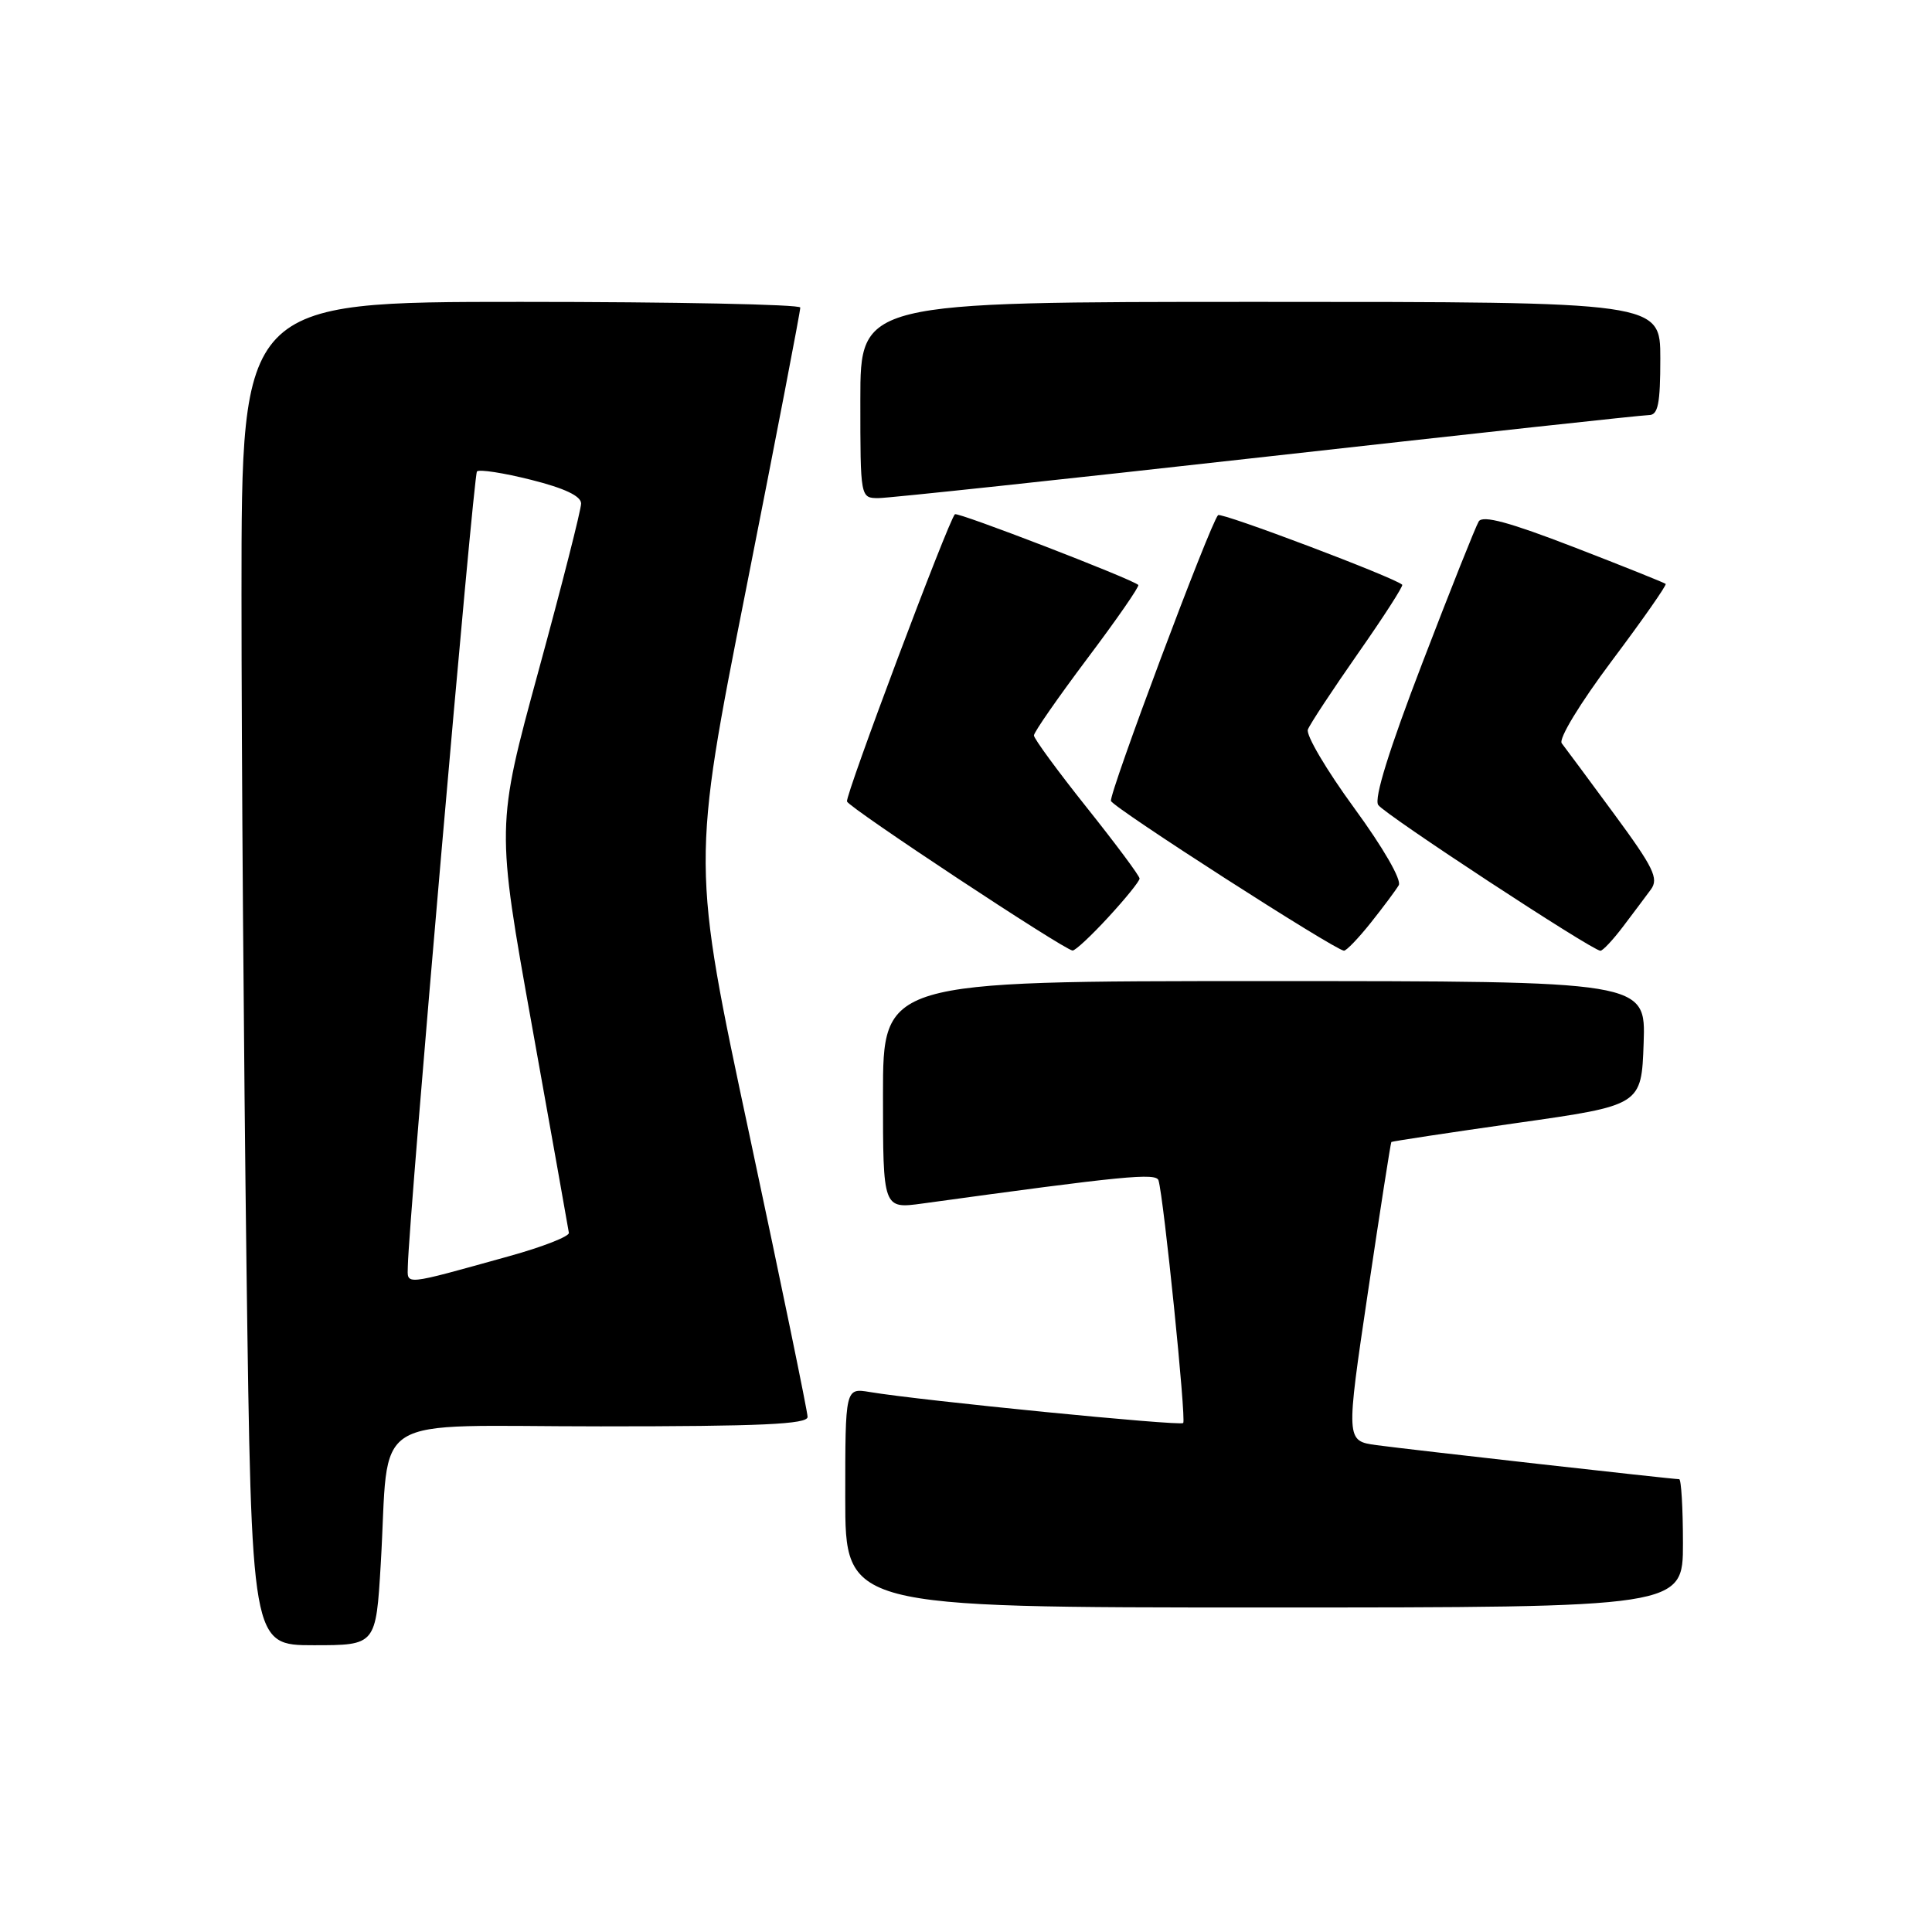 <?xml version="1.0" encoding="UTF-8" standalone="no"?>
<!DOCTYPE svg PUBLIC "-//W3C//DTD SVG 1.1//EN" "http://www.w3.org/Graphics/SVG/1.1/DTD/svg11.dtd" >
<svg xmlns="http://www.w3.org/2000/svg" xmlns:xlink="http://www.w3.org/1999/xlink" version="1.1" viewBox="0 0 256 256">
 <g >
 <path fill="currentColor"
d=" M 50.45 207.25 C 51.67 186.81 48.17 189.00 79.59 189.00 C 100.85 189.00 107.00 188.72 107.01 187.75 C 107.01 187.06 103.55 170.30 99.33 150.50 C 91.64 114.50 91.64 114.50 98.87 78.00 C 102.84 57.92 106.07 41.16 106.04 40.75 C 106.02 40.34 89.35 40.00 69.00 40.00 C 32.00 40.00 32.00 40.00 32.00 78.75 C 32.00 100.06 32.30 140.11 32.66 167.75 C 33.33 218.00 33.33 218.00 41.57 218.00 C 49.81 218.00 49.81 218.00 50.45 207.25 Z  M 223.00 204.50 C 223.00 199.82 222.77 196.00 222.50 196.00 C 221.59 196.00 186.60 192.06 182.41 191.49 C 178.33 190.93 178.33 190.93 181.26 171.21 C 182.87 160.37 184.27 151.42 184.36 151.32 C 184.45 151.23 191.94 150.09 201.01 148.80 C 217.50 146.46 217.50 146.46 217.79 138.23 C 218.08 130.00 218.08 130.00 167.54 130.00 C 117.00 130.00 117.00 130.00 117.00 145.09 C 117.00 160.19 117.00 160.19 122.25 159.47 C 148.99 155.79 153.20 155.38 153.51 156.41 C 154.21 158.77 157.20 188.14 156.78 188.56 C 156.35 188.98 122.05 185.59 115.25 184.45 C 112.00 183.91 112.00 183.91 112.00 198.45 C 112.00 213.00 112.00 213.00 167.50 213.00 C 223.00 213.00 223.00 213.00 223.00 204.50 Z  M 146.87 121.52 C 149.14 119.06 151.00 116.76 151.00 116.41 C 151.00 116.06 147.85 111.83 144.00 107.00 C 140.15 102.17 137.00 97.87 137.00 97.45 C 137.00 97.02 140.19 92.44 144.08 87.25 C 147.98 82.07 151.01 77.69 150.83 77.51 C 150.03 76.73 126.87 67.80 126.53 68.14 C 125.66 69.01 111.98 105.43 112.23 106.20 C 112.52 107.05 140.98 125.86 142.12 125.95 C 142.47 125.98 144.60 123.99 146.87 121.52 Z  M 181.65 122.25 C 183.29 120.19 184.95 117.96 185.34 117.30 C 185.75 116.61 183.29 112.33 179.42 107.04 C 175.78 102.06 173.02 97.39 173.30 96.67 C 173.57 95.95 176.57 91.41 179.95 86.57 C 183.34 81.73 185.97 77.64 185.80 77.48 C 184.83 76.54 161.82 67.84 161.40 68.26 C 160.38 69.29 146.91 105.23 147.21 106.13 C 147.51 107.03 176.88 125.90 178.08 125.97 C 178.40 125.99 180.01 124.31 181.65 122.25 Z  M 215.06 122.78 C 216.40 121.01 218.06 118.80 218.75 117.86 C 219.82 116.41 219.11 114.96 213.86 107.83 C 210.49 103.25 207.37 99.04 206.94 98.49 C 206.49 97.91 209.34 93.22 213.57 87.57 C 217.66 82.12 220.87 77.53 220.71 77.37 C 220.55 77.22 215.08 75.02 208.55 72.50 C 200.01 69.20 196.47 68.24 195.94 69.09 C 195.54 69.74 192.18 78.17 188.48 87.82 C 184.08 99.28 182.04 105.81 182.62 106.66 C 183.47 107.92 210.93 125.93 212.06 125.98 C 212.37 125.99 213.72 124.55 215.06 122.78 Z  M 167.91 60.50 C 194.90 57.48 217.66 55.00 218.49 55.00 C 219.70 55.00 220.00 53.52 220.00 47.50 C 220.00 40.00 220.00 40.00 167.00 40.00 C 114.00 40.00 114.00 40.00 114.00 53.00 C 114.00 66.00 114.00 66.00 116.42 66.00 C 117.75 66.00 140.92 63.52 167.91 60.50 Z  M 54.04 167.77 C 54.17 161.39 62.73 62.94 63.20 62.47 C 63.50 62.16 66.73 62.66 70.38 63.58 C 74.80 64.69 77.00 65.73 77.00 66.72 C 77.00 67.53 74.47 77.49 71.37 88.84 C 65.74 109.48 65.74 109.48 70.50 135.99 C 73.12 150.57 75.31 162.89 75.38 163.36 C 75.45 163.83 71.90 165.22 67.50 166.44 C 53.25 170.40 53.99 170.32 54.04 167.77 Z "/>
</g>
</svg>